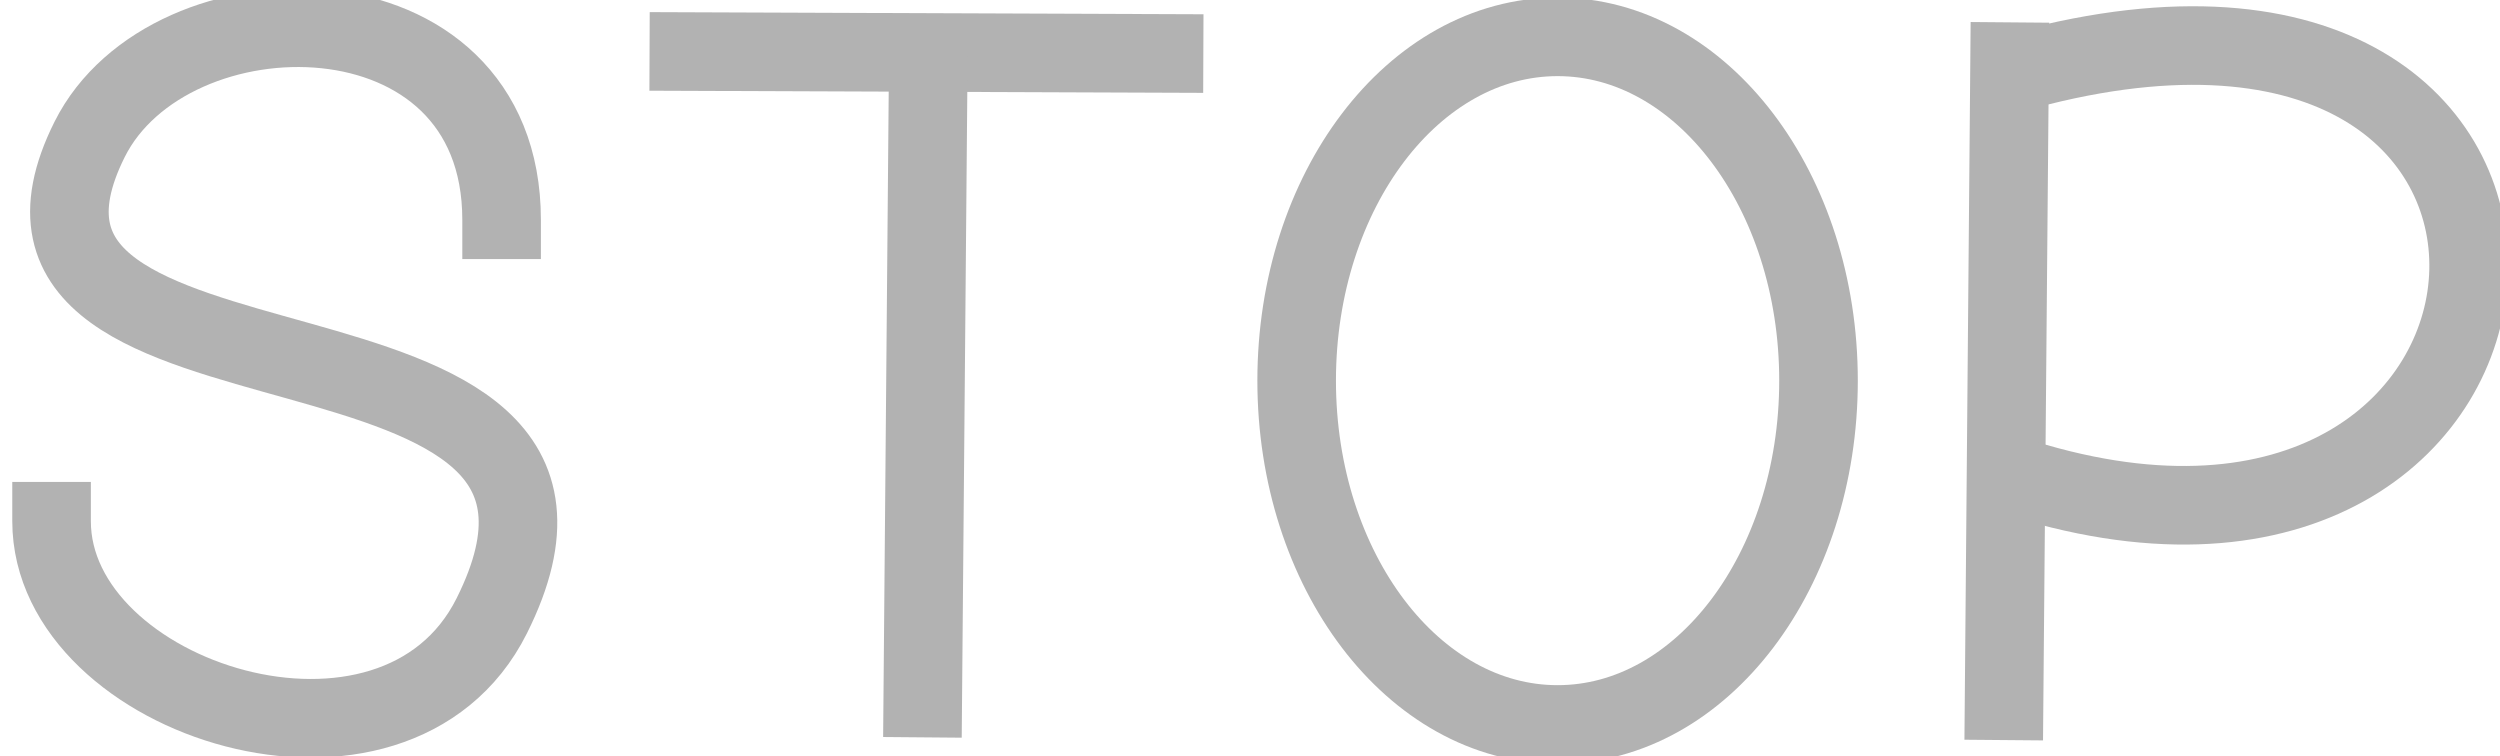 <?xml version="1.0" standalone="no"?>
<!DOCTYPE svg PUBLIC "-//W3C//DTD SVG 20010904//EN" "http://www.w3.org/TR/2001/REC-SVG-20010904/DTD/svg10.dtd">
<!-- Created using Krita: https://krita.org -->
<svg xmlns="http://www.w3.org/2000/svg" 
    xmlns:xlink="http://www.w3.org/1999/xlink"
    xmlns:krita="http://krita.org/namespaces/svg/krita"
    xmlns:sodipodi="http://sodipodi.sourceforge.net/DTD/sodipodi-0.dtd"
    width="183.24pt"
    height="55.44pt"
    viewBox="0 0 183.24 55.44">
<defs/>
<path id="shape0" transform="translate(3.78, 2.032)" fill="none" stroke="#b2b2b2" stroke-width="5.76" stroke-linecap="square" stroke-linejoin="bevel" d="M0 36.173C0 49.287 25.158 57.317 32.265 43.103C44.747 18.14 -8.076 29.915 2.79 8.183C8.615 -3.467 32.985 -3.676 32.985 14.078" sodipodi:nodetypes="cccc"/><path id="shape1" transform="translate(50.49, 3.78)" fill="none" stroke="#b2b2b2" stroke-width="5.76" stroke-linecap="square" stroke-linejoin="miter" stroke-miterlimit="2" d="M0 0L34.83 0.135" sodipodi:nodetypes="cc"/><path id="shape2" transform="translate(67.635, 4.32)" fill="none" stroke="#b2b2b2" stroke-width="5.76" stroke-linecap="square" stroke-linejoin="miter" stroke-miterlimit="2" d="M0.405 0L0 46.845" sodipodi:nodetypes="cc"/><ellipse id="shape3" transform="translate(95.04, 2.7)" rx="19.125" ry="25.2" cx="19.125" cy="25.2" fill="none" stroke="#b2b2b2" stroke-width="5.76" stroke-linecap="square" stroke-linejoin="bevel"/><path id="shape21" transform="translate(146.89, 4.519)" fill="none" stroke="#b2b2b2" stroke-width="5.76" stroke-linecap="square" stroke-linejoin="miter" stroke-miterlimit="2" d="M0.405 0L0 46.845" sodipodi:nodetypes="cc"/><path id="shape4" transform="translate(149.175, 3.338)" fill="none" stroke="#b2b2b2" stroke-width="5.76" stroke-linecap="square" stroke-linejoin="bevel" d="M0.27 1.522C44.442 -9.529 40.117 43.628 0 32.032" sodipodi:nodetypes="cc"/>
</svg>
